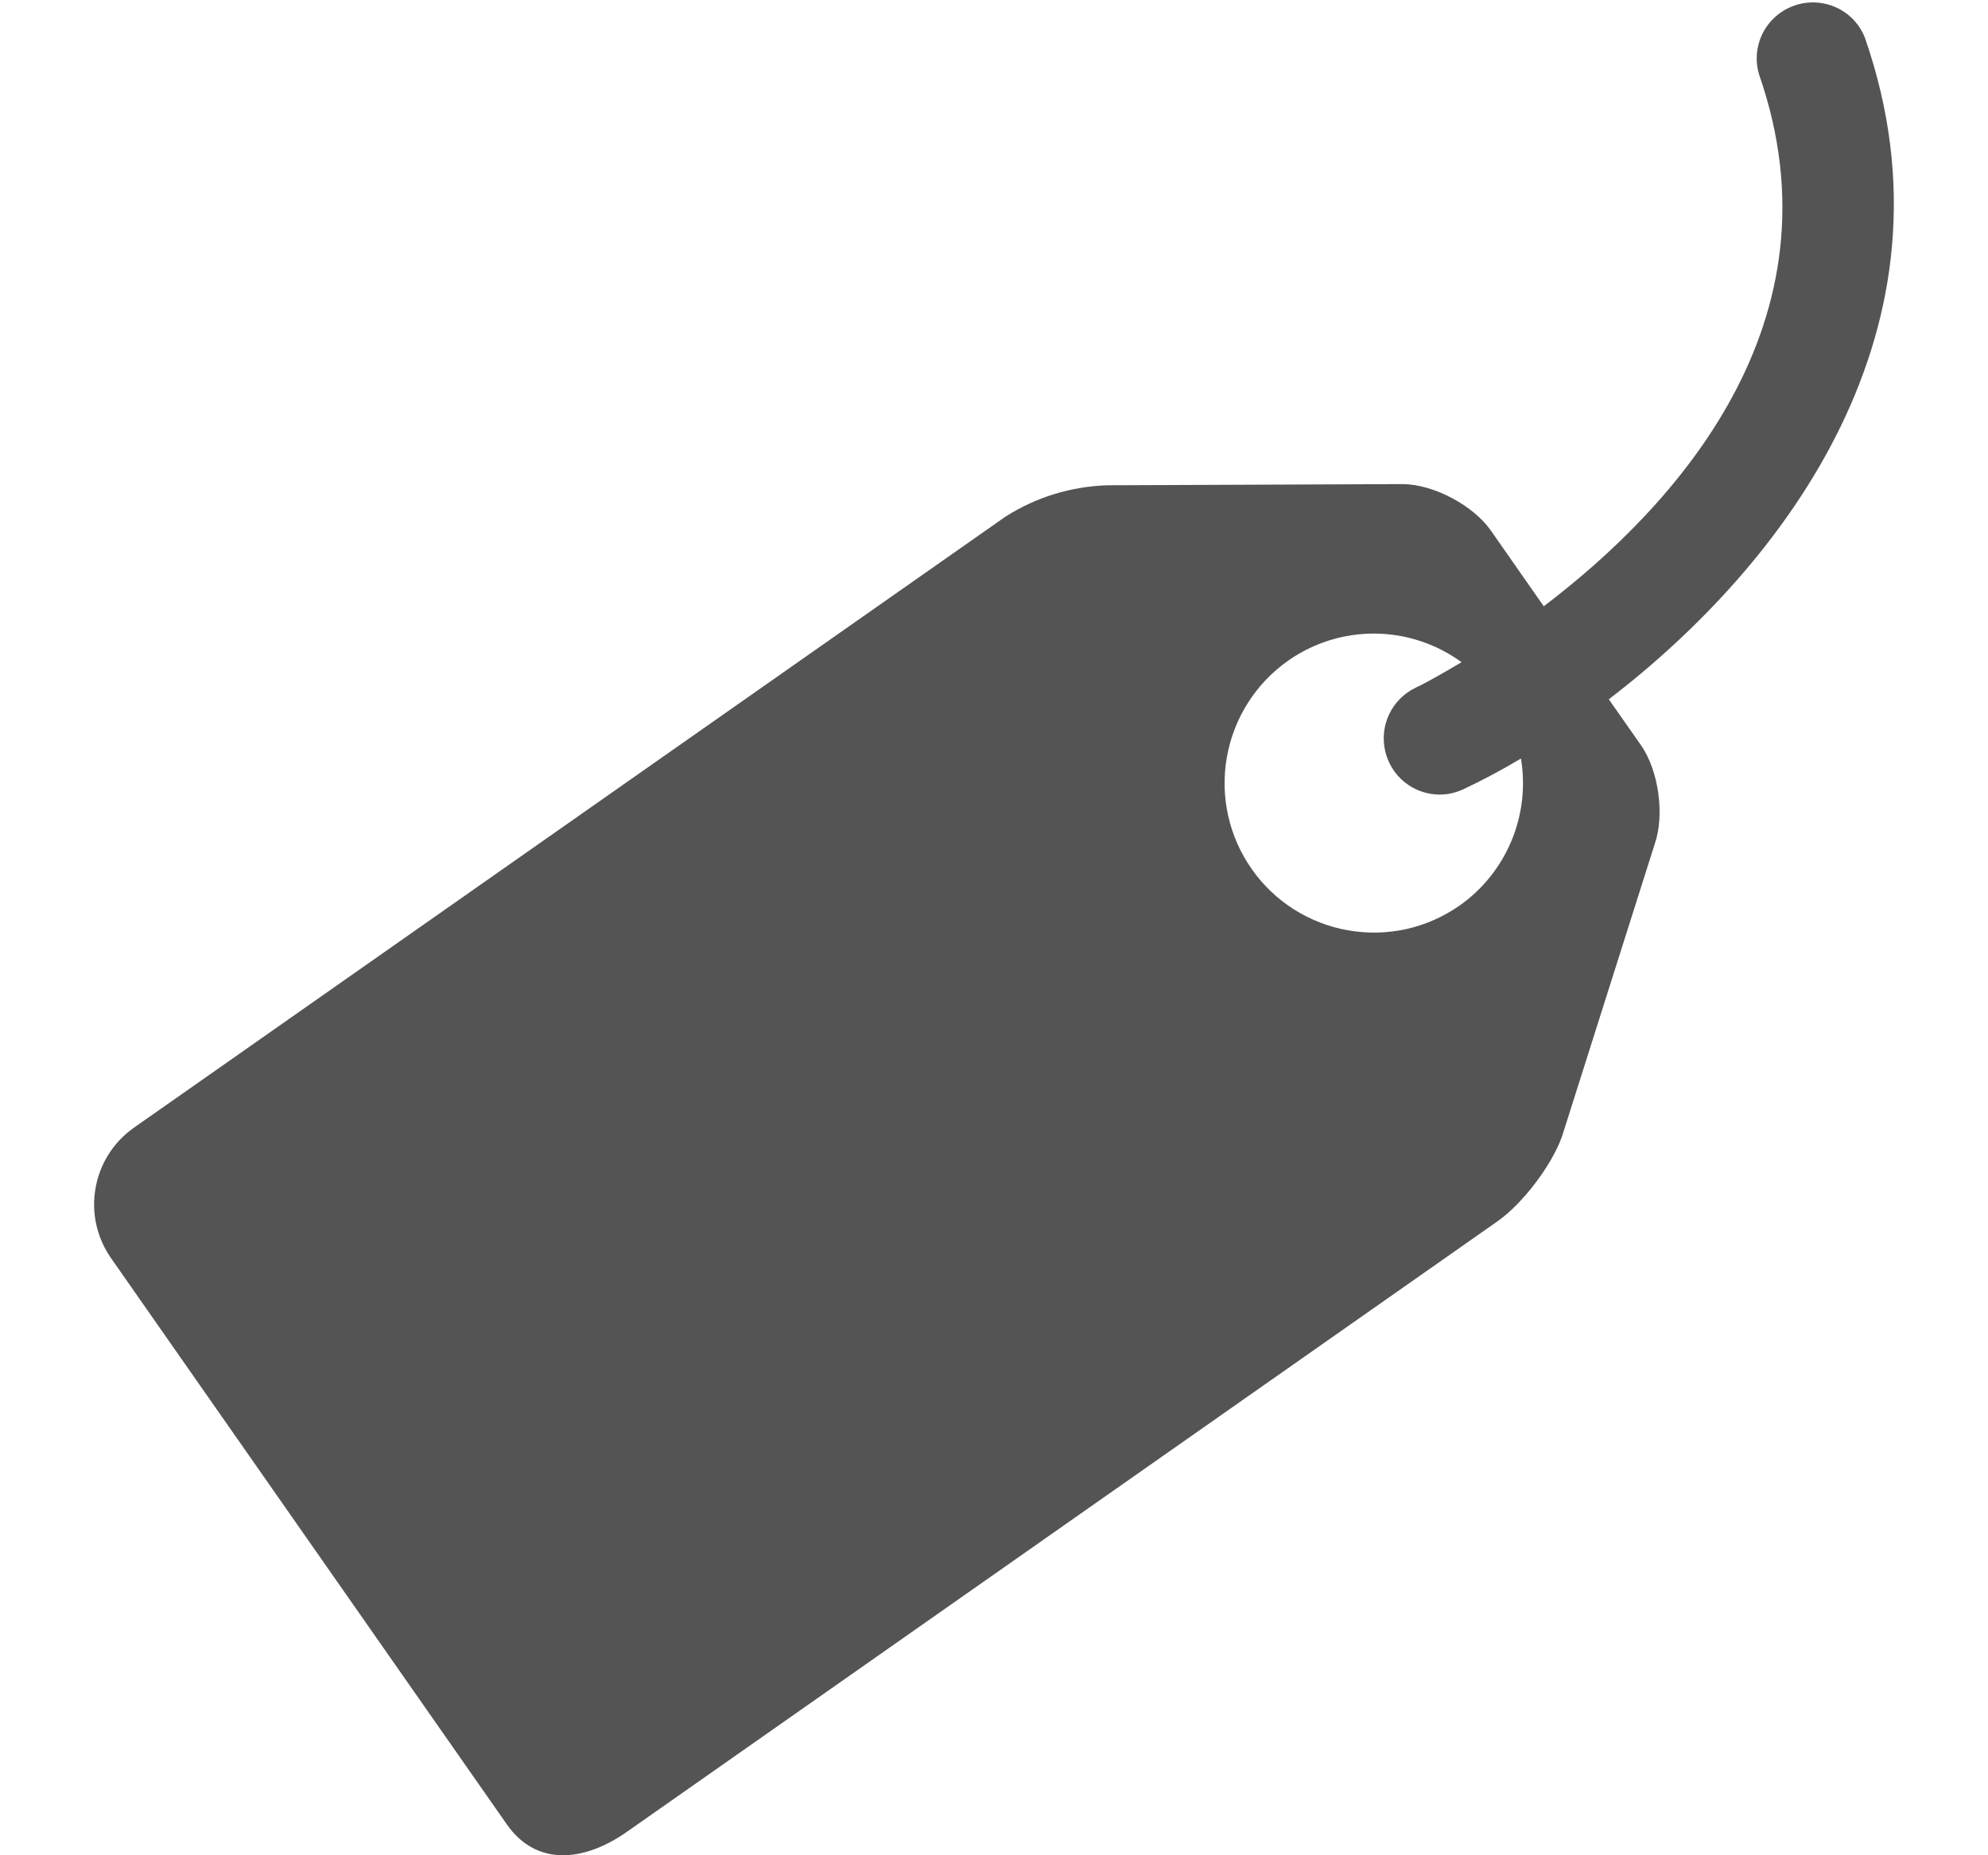 <svg width="15" height="14" viewBox="0 0 15 14" fill="none" xmlns="http://www.w3.org/2000/svg">
<g clip-path="url(#clip0_758_457)">
<path d="M14.071 0.284C14.031 0.182 13.953 0.101 13.854 0.056C13.754 0.011 13.642 0.006 13.539 0.042C13.436 0.078 13.351 0.152 13.301 0.249C13.252 0.346 13.241 0.458 13.273 0.563C13.923 2.432 12.632 3.828 11.648 4.575L11.25 4.005C11.117 3.814 10.818 3.655 10.585 3.653L8.354 3.662C8.081 3.671 7.816 3.752 7.586 3.899L1.01 8.51C0.857 8.618 0.753 8.781 0.721 8.966C0.688 9.15 0.73 9.339 0.837 9.493L3.825 13.768C4.049 14.087 4.407 14.048 4.726 13.826L11.302 9.214C11.491 9.08 11.71 8.792 11.787 8.572L12.485 6.37C12.562 6.15 12.515 5.815 12.382 5.624L12.139 5.277C13.461 4.264 14.833 2.474 14.071 0.284ZM11.012 6.834C10.89 6.919 10.754 6.979 10.61 7.011C10.465 7.043 10.316 7.046 10.17 7.02C10.025 6.995 9.886 6.94 9.761 6.861C9.636 6.781 9.528 6.678 9.444 6.557C9.272 6.312 9.205 6.008 9.257 5.714C9.309 5.419 9.475 5.157 9.72 4.985C9.912 4.85 10.142 4.779 10.376 4.781C10.61 4.783 10.838 4.859 11.028 4.997C10.837 5.111 10.707 5.179 10.682 5.189C10.595 5.231 10.525 5.3 10.483 5.387C10.441 5.473 10.43 5.571 10.451 5.665C10.472 5.759 10.524 5.843 10.599 5.903C10.674 5.963 10.767 5.996 10.863 5.996C10.924 5.996 10.985 5.982 11.043 5.955C11.179 5.891 11.325 5.814 11.476 5.724C11.511 5.934 11.486 6.15 11.404 6.346C11.322 6.542 11.186 6.712 11.012 6.834Z" fill="#545454"/>
</g>
<defs>
<clipPath id="clip0_758_457">
<rect width="14" height="14" fill="white" transform="translate(0.5)"/>
</clipPath>
</defs>
</svg>
